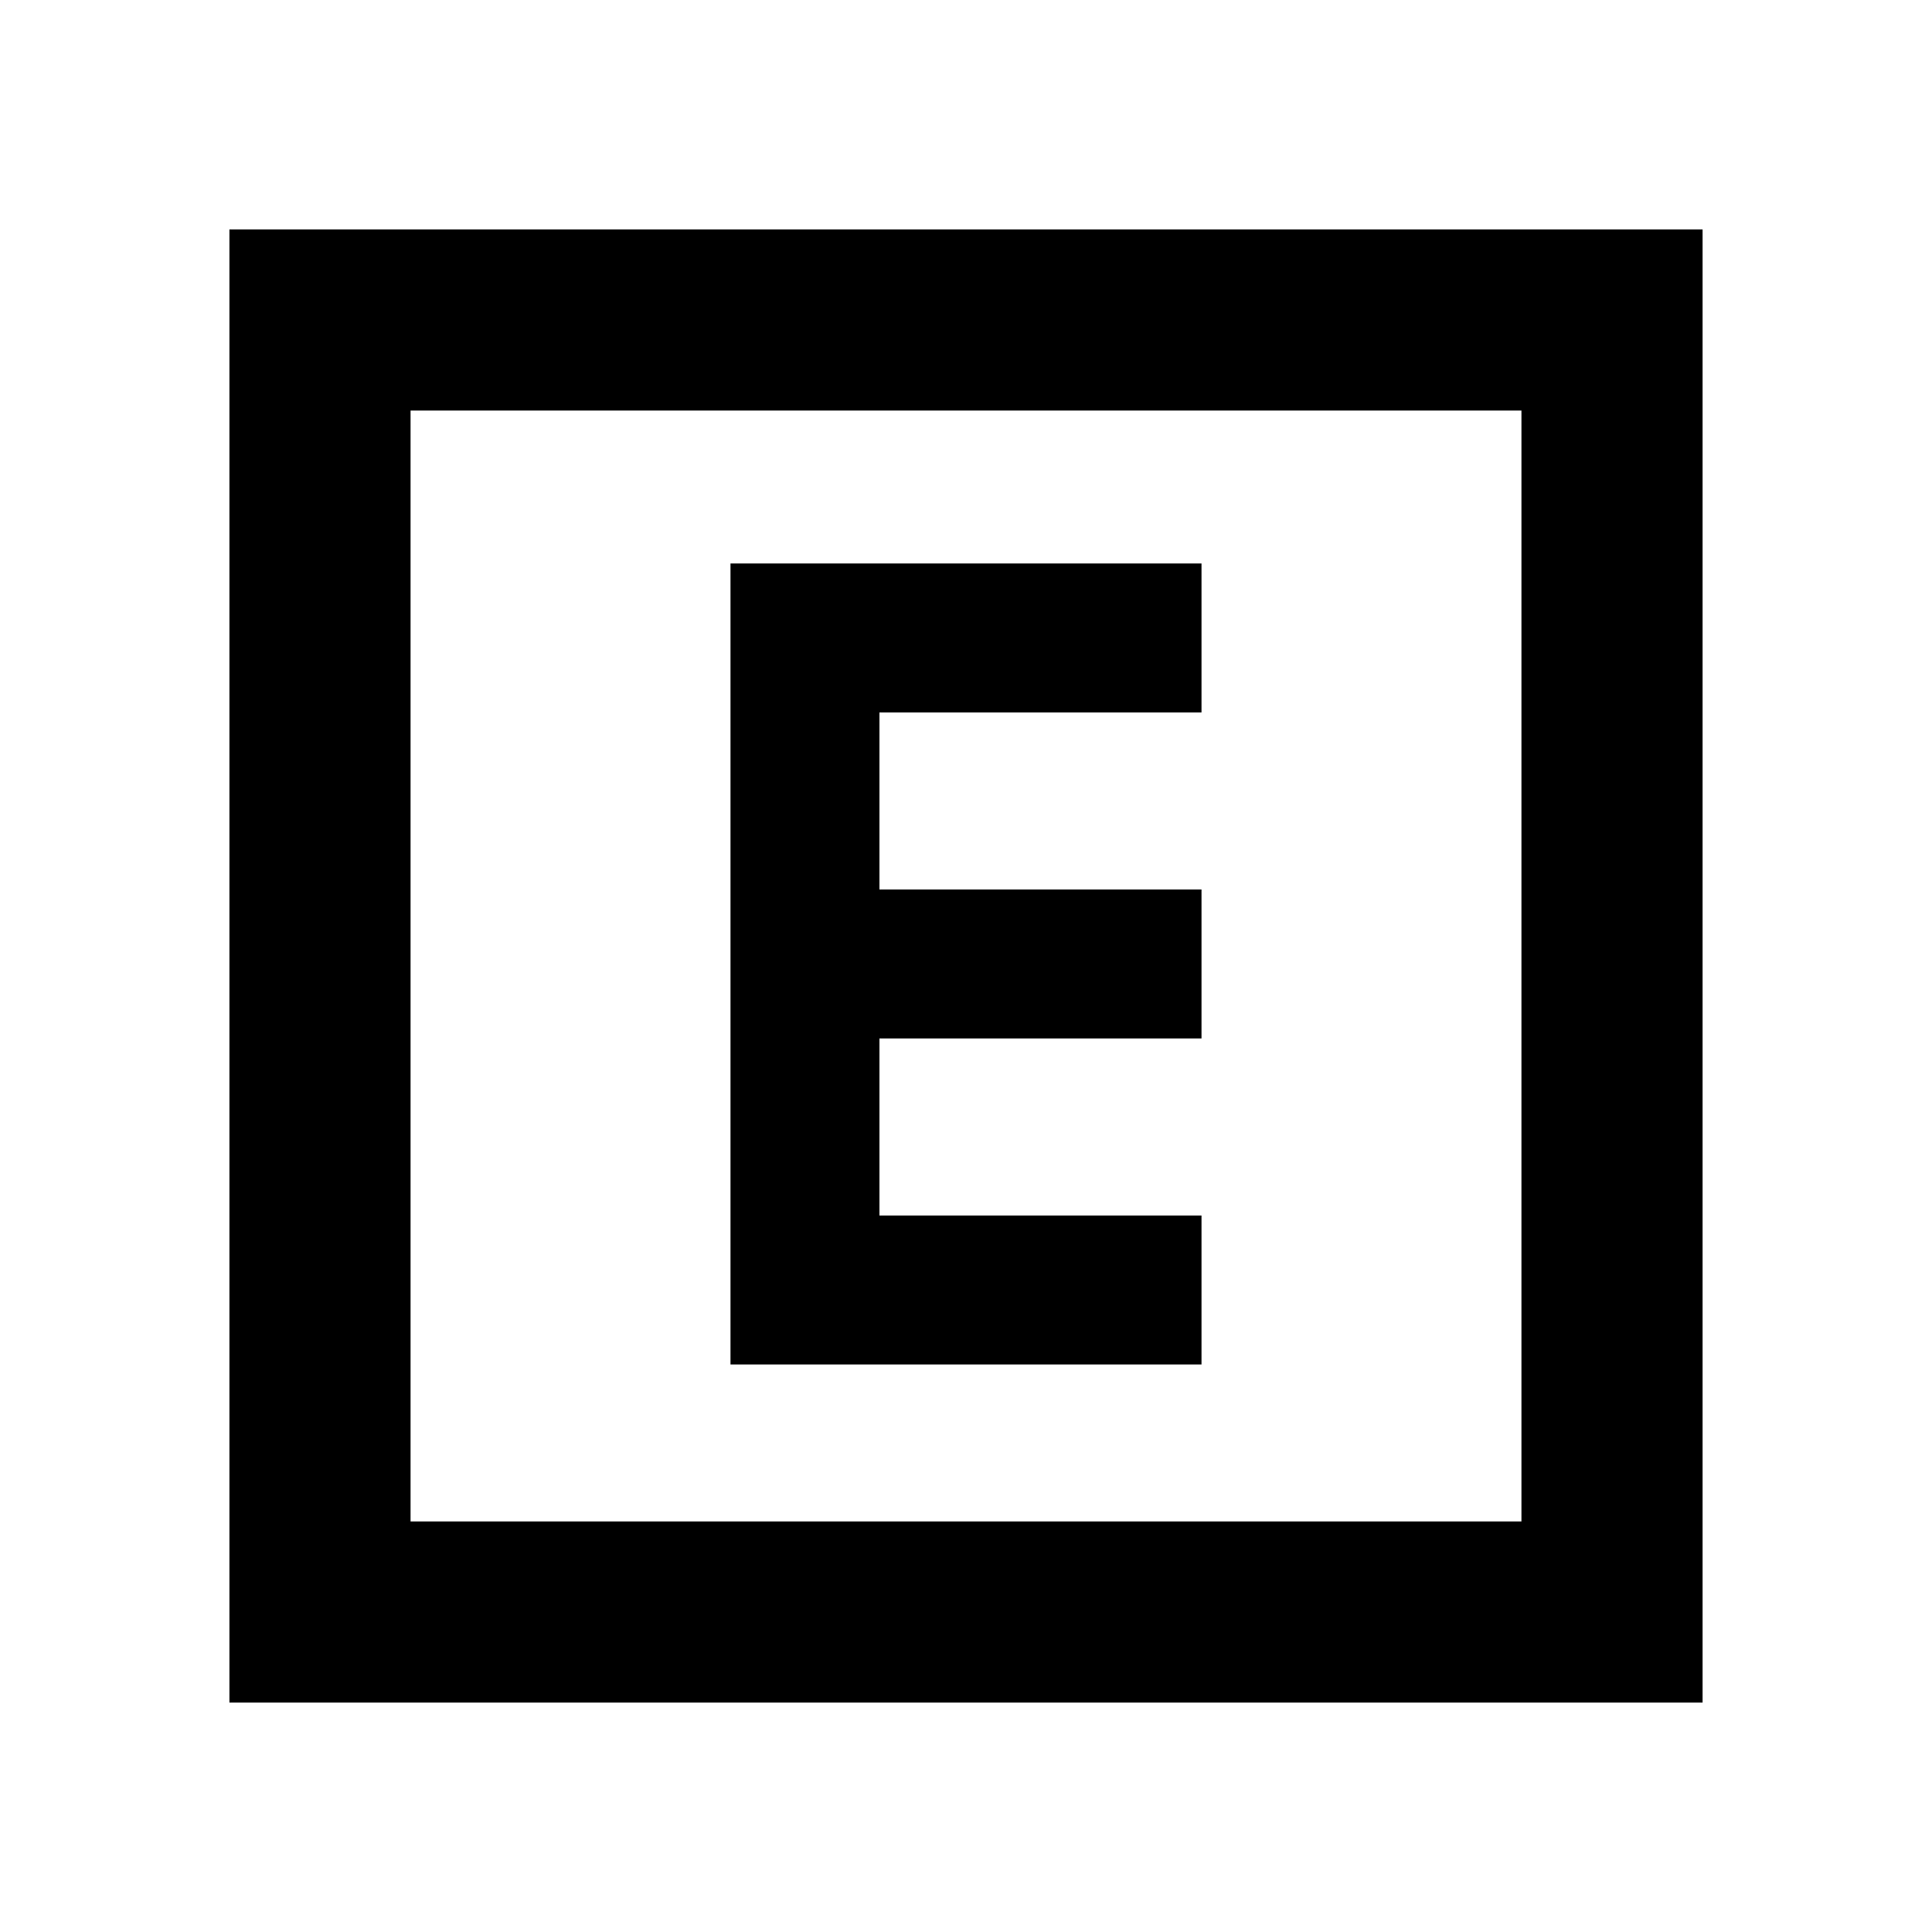 <svg xmlns="http://www.w3.org/2000/svg" height="20" width="20"><path d="M7.562 14.125H12.438V12.583H9.104V10.75H12.438V9.208H9.104V7.375H12.438V5.833H7.562ZM2.375 17.625V2.375H17.625V17.625ZM4.25 15.75H15.75V4.25H4.25ZM4.25 15.75V4.25V15.75Z"/></svg>